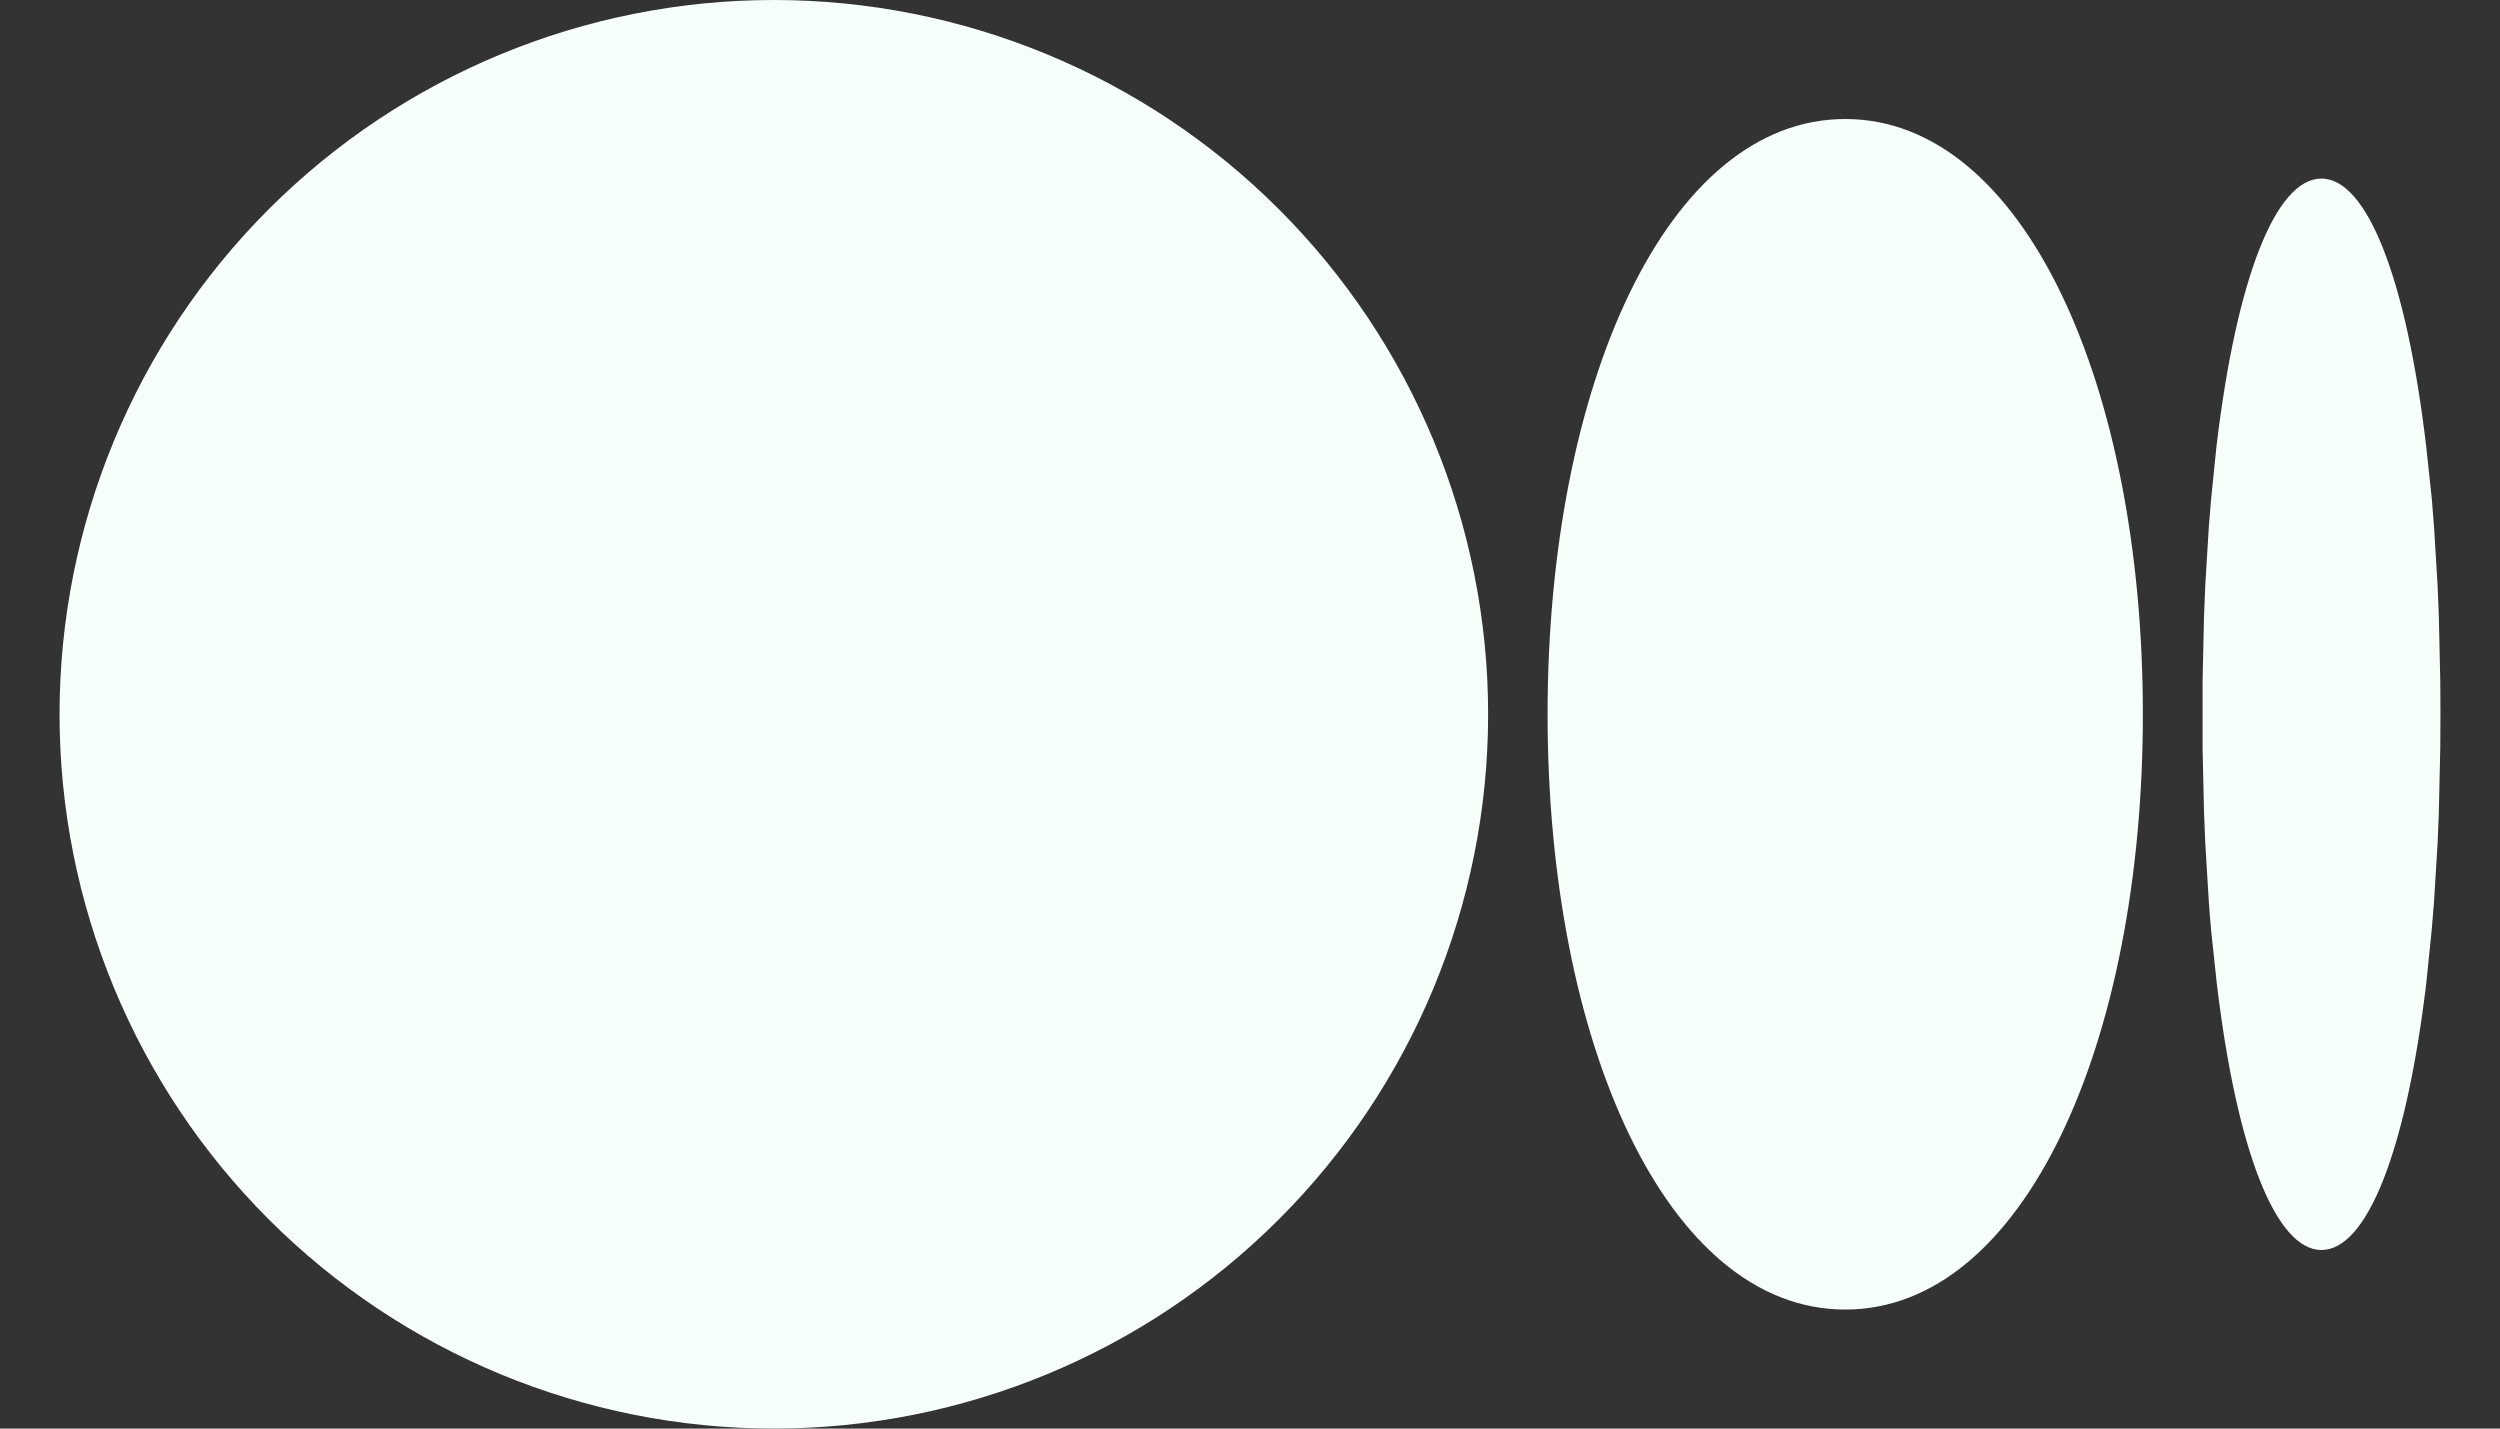     <svg width="28" height="16" viewBox="0 0 28 16" fill="none" xmlns="http://www.w3.org/2000/svg">
<rect x="0" y="0" width="28" height="16" fill="#333333" stroke="none"/>
<path d="M8.667 0C10.788 0 12.823 0.843 14.323 2.343C15.824 3.843 16.667 5.878 16.667 8C16.667 10.122 15.824 12.157 14.323 13.657C12.823 15.157 10.788 16 8.667 16C6.545 16 4.51 15.157 3.01 13.657C1.51 12.157 0.667 10.122 0.667 8C0.667 5.878 1.51 3.843 3.01 2.343C4.51 0.843 6.545 0 8.667 0ZM20.667 1.333C22.667 1.333 24 4.319 24 8C24 11.681 22.667 14.667 20.667 14.667C18.667 14.667 17.333 11.681 17.333 8C17.333 4.319 18.667 1.333 20.667 1.333ZM26 2C26.507 2 26.949 3.103 27.173 4.995L27.236 5.585L27.261 5.899L27.301 6.557L27.315 6.903L27.331 7.624L27.333 8L27.331 8.376L27.315 9.097L27.301 9.444L27.261 10.101L27.235 10.415L27.175 11.005C26.949 12.899 26.508 14 26 14C25.493 14 25.051 12.897 24.827 11.005L24.764 10.415C24.755 10.31 24.746 10.206 24.739 10.101L24.699 9.443C24.694 9.328 24.689 9.212 24.685 9.097L24.669 8.376V7.624L24.685 6.903L24.699 6.556L24.739 5.899L24.765 5.585L24.825 4.995C25.051 3.101 25.492 2 26 2Z" fill="#F6FFFA"/>
</svg>
